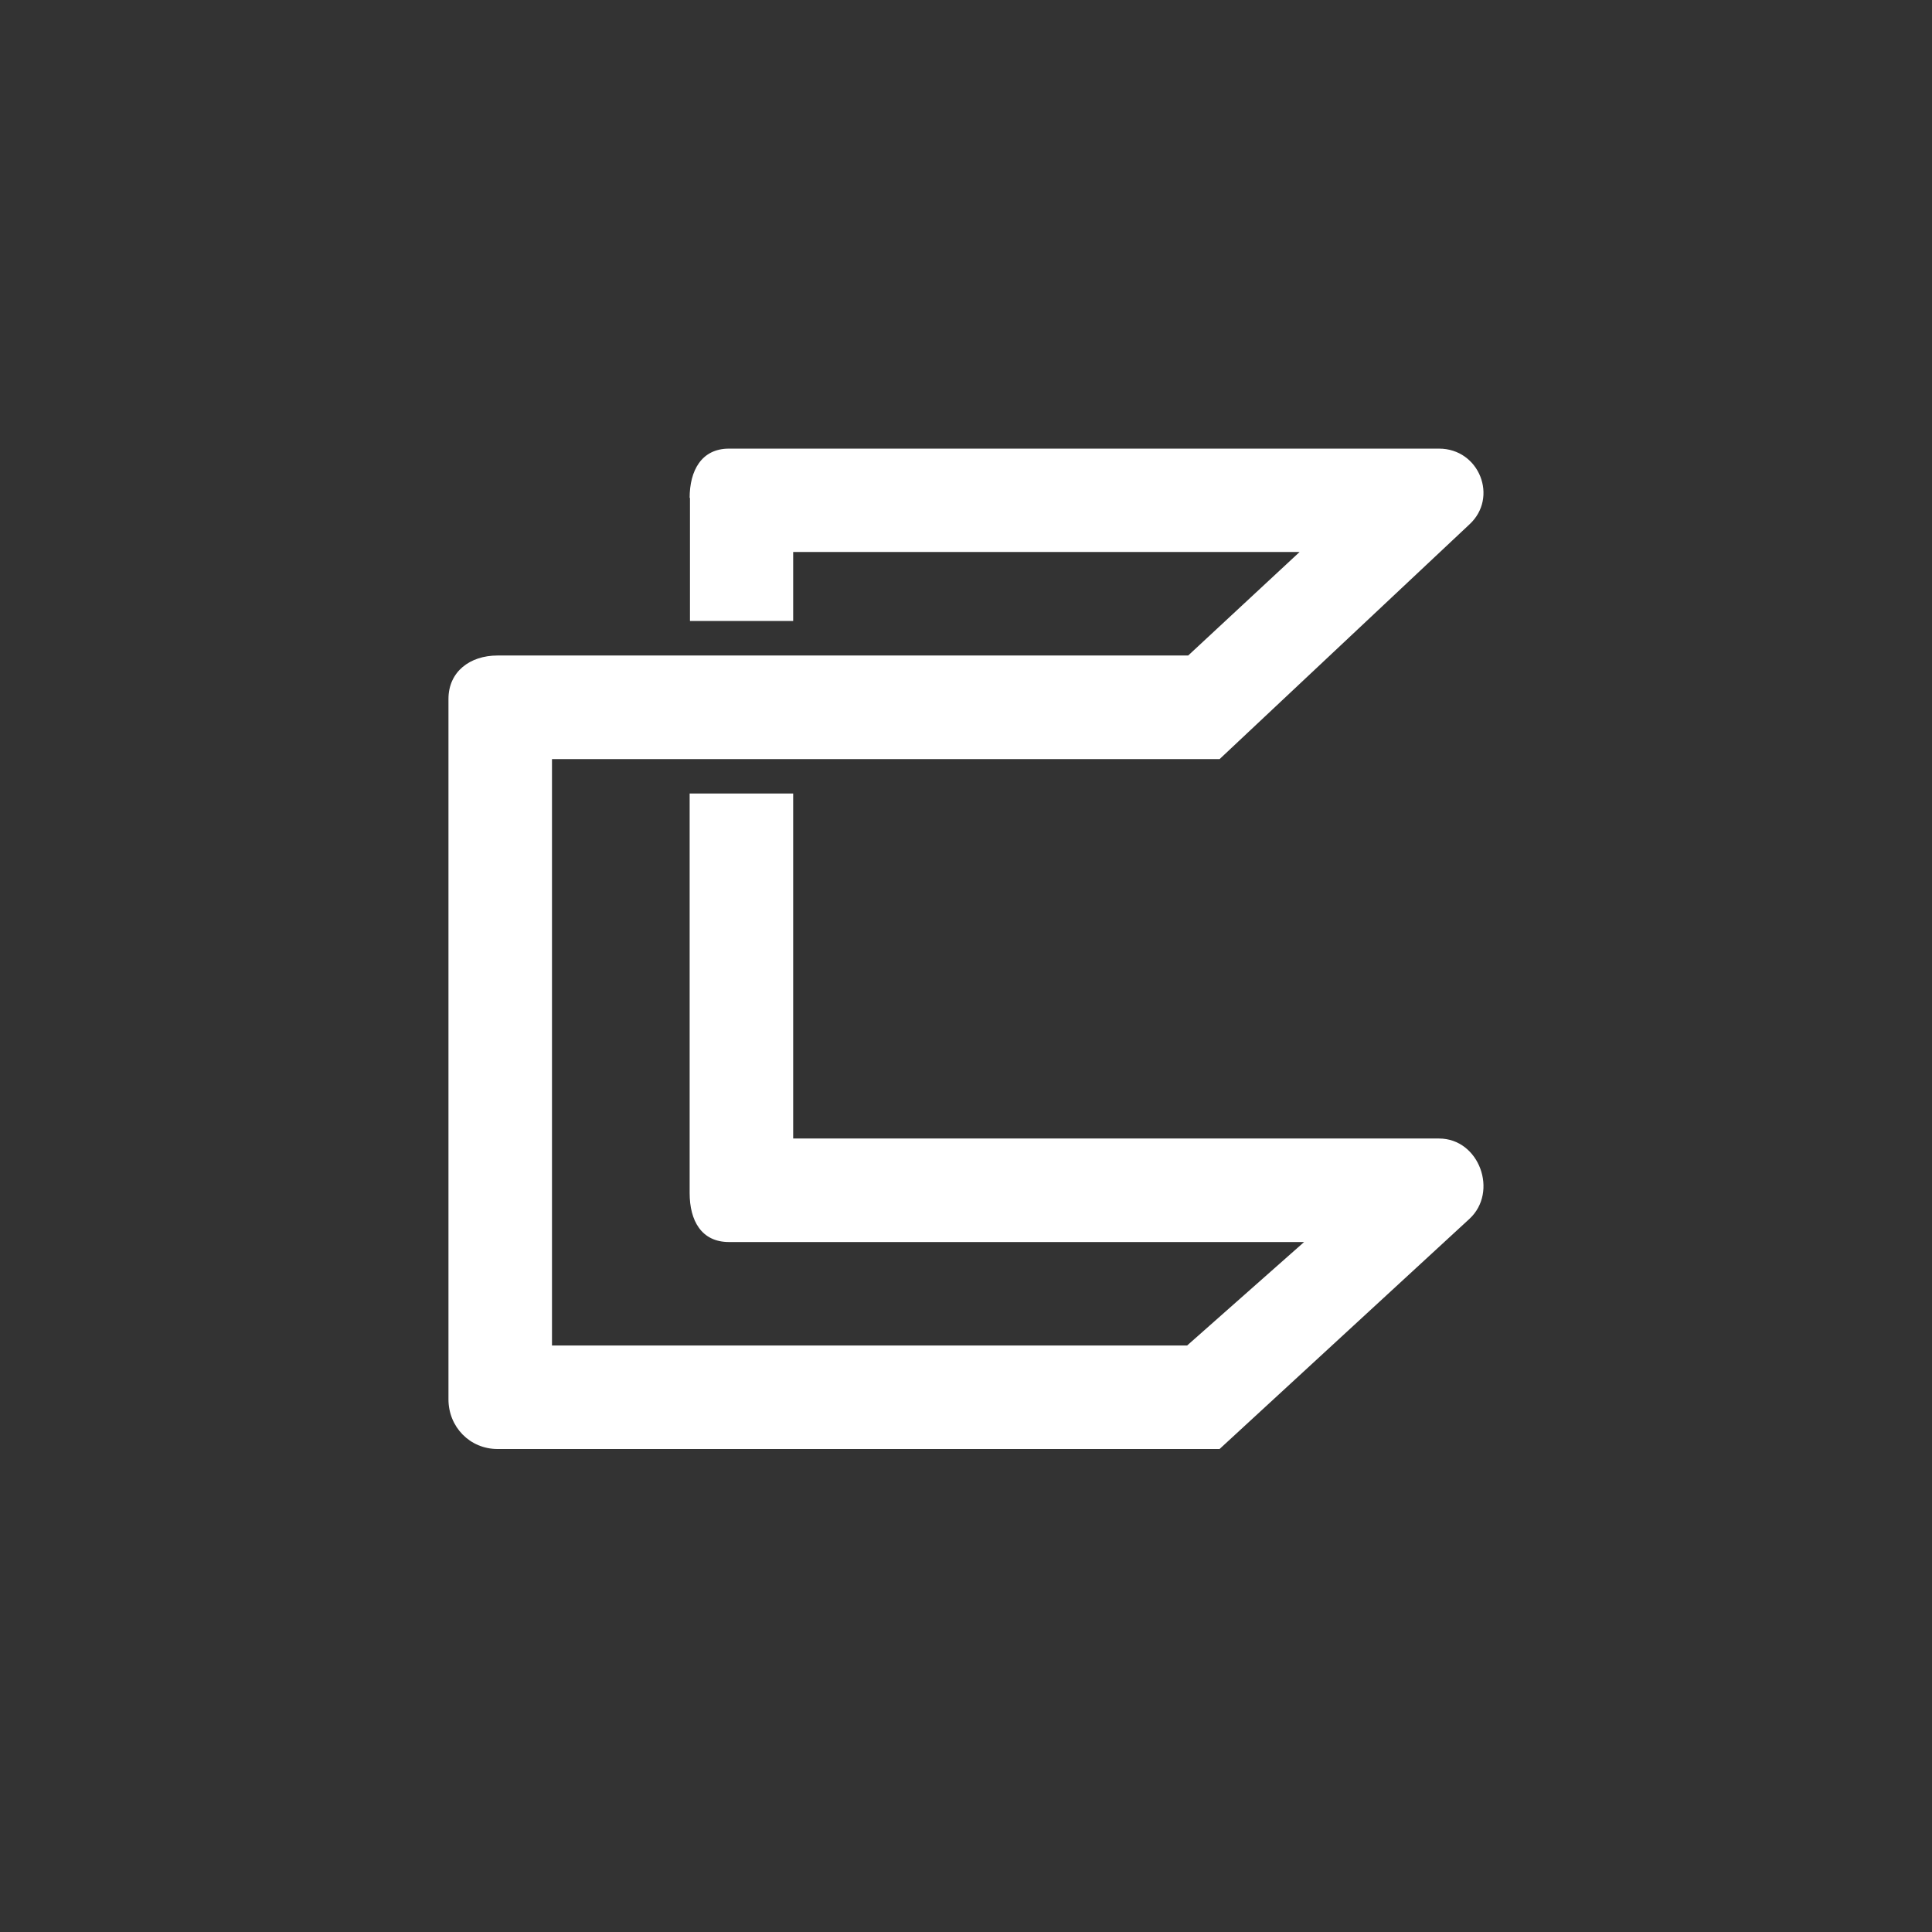 <svg xmlns="http://www.w3.org/2000/svg" width="24" height="24" fill="none" viewBox="0 0 24 24"><rect x="0" y="0" width="24" height="24" fill="#333333" stroke="none"/><path fill="#fff" d="M8.571 6.184v1.53h1.282v-.857h6.291L14.76 8.143H6.18c-.343 0-.609.201-.609.54v8.7c0 .343.266.617.609.617h8.97l3.103-2.858c.364-.335.124-.999-.377-.999H9.853V9.857H8.567v4.963c0 .343.146.609.489.609H16.2l-1.453 1.285h-7.89V9.43h8.293l3.103-2.915c.364-.334.124-.942-.377-.942h-8.82c-.343 0-.489.274-.489.612z"/></svg>
